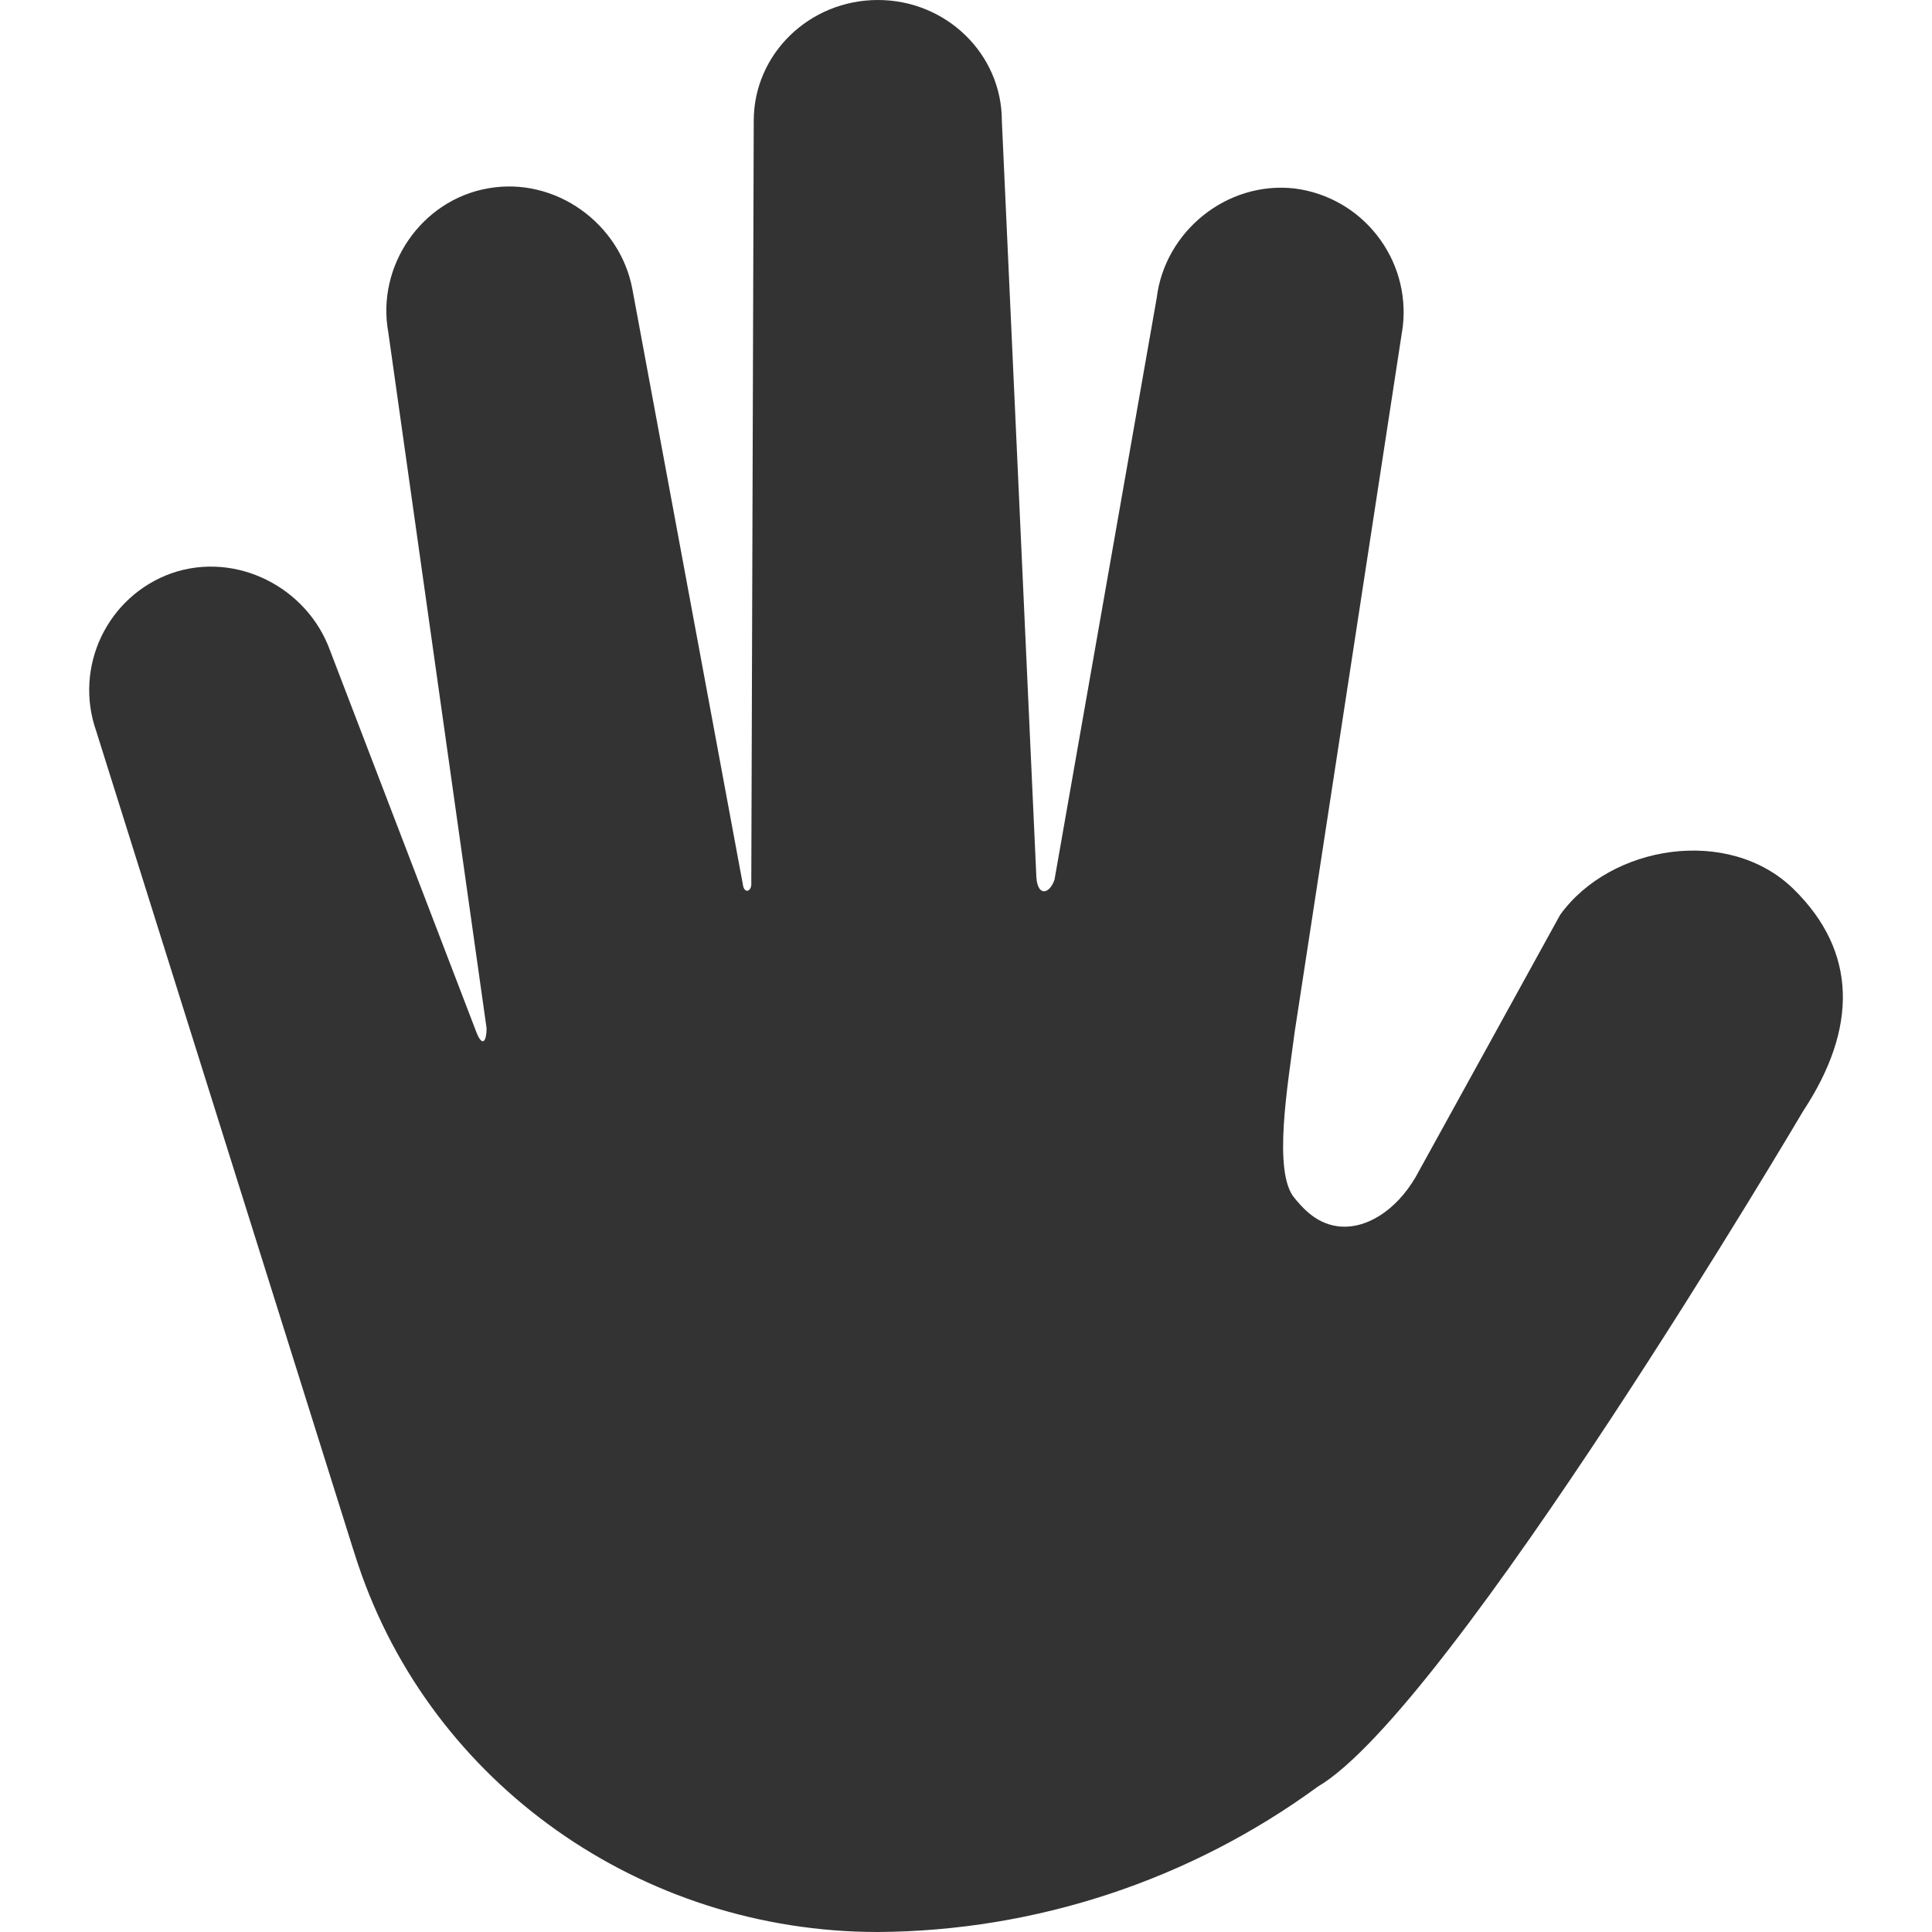 <?xml version="1.0" standalone="no"?><!DOCTYPE svg PUBLIC "-//W3C//DTD SVG 1.1//EN" "http://www.w3.org/Graphics/SVG/1.1/DTD/svg11.dtd"><svg class="icon" width="200px" height="200.00px" viewBox="0 0 1024 1024" version="1.1" xmlns="http://www.w3.org/2000/svg"><path fill="#333333" d="M950.5 471.1c34.1 33.3 34.1 74 5.2 117.8 0 0-186.9 316.8-257.3 358.1-67.7 49.5-149.3 76.5-233.1 77-125.4 0-236.6-78.6-275.5-194.8l-0.1-0.3-0.3-0.9-2.3-7.1L51 387.5c-12-34.1 5.9-71.6 40-83.7 34.2-11.8 71.8 7.5 83.9 40.9l77.6 202.4c3.3 8.4 5.4 4.5 5.4-2.1l-52.1-368.9c-6.4-34.8 17.3-70.1 53-76.3 35.7-6.3 70 18.8 76.4 53.6l58.5 315.2c0.6 5.4 4.8 4.1 4.5-0.6l1.3-404c0-35.4 29.5-64 65.8-64S531 28.7 531 64l18.3 401c0.7 10.3 6.9 9 9.6 1.3l54.2-308.5c4.3-35.1 37.1-62 73.1-57.9 35.9 4.6 61.5 37.3 57.3 73.3L686.2 547c-3.4 26.7-11.9 74.4 0 88.1 3 3.5 10.3 13.1 22.5 14.8 14.9 2.1 31.1-8.1 41.6-26 25.5-46.3 51.1-92.6 76.6-139 26.8-37.2 89.4-47.1 123.6-13.8z" /></svg>